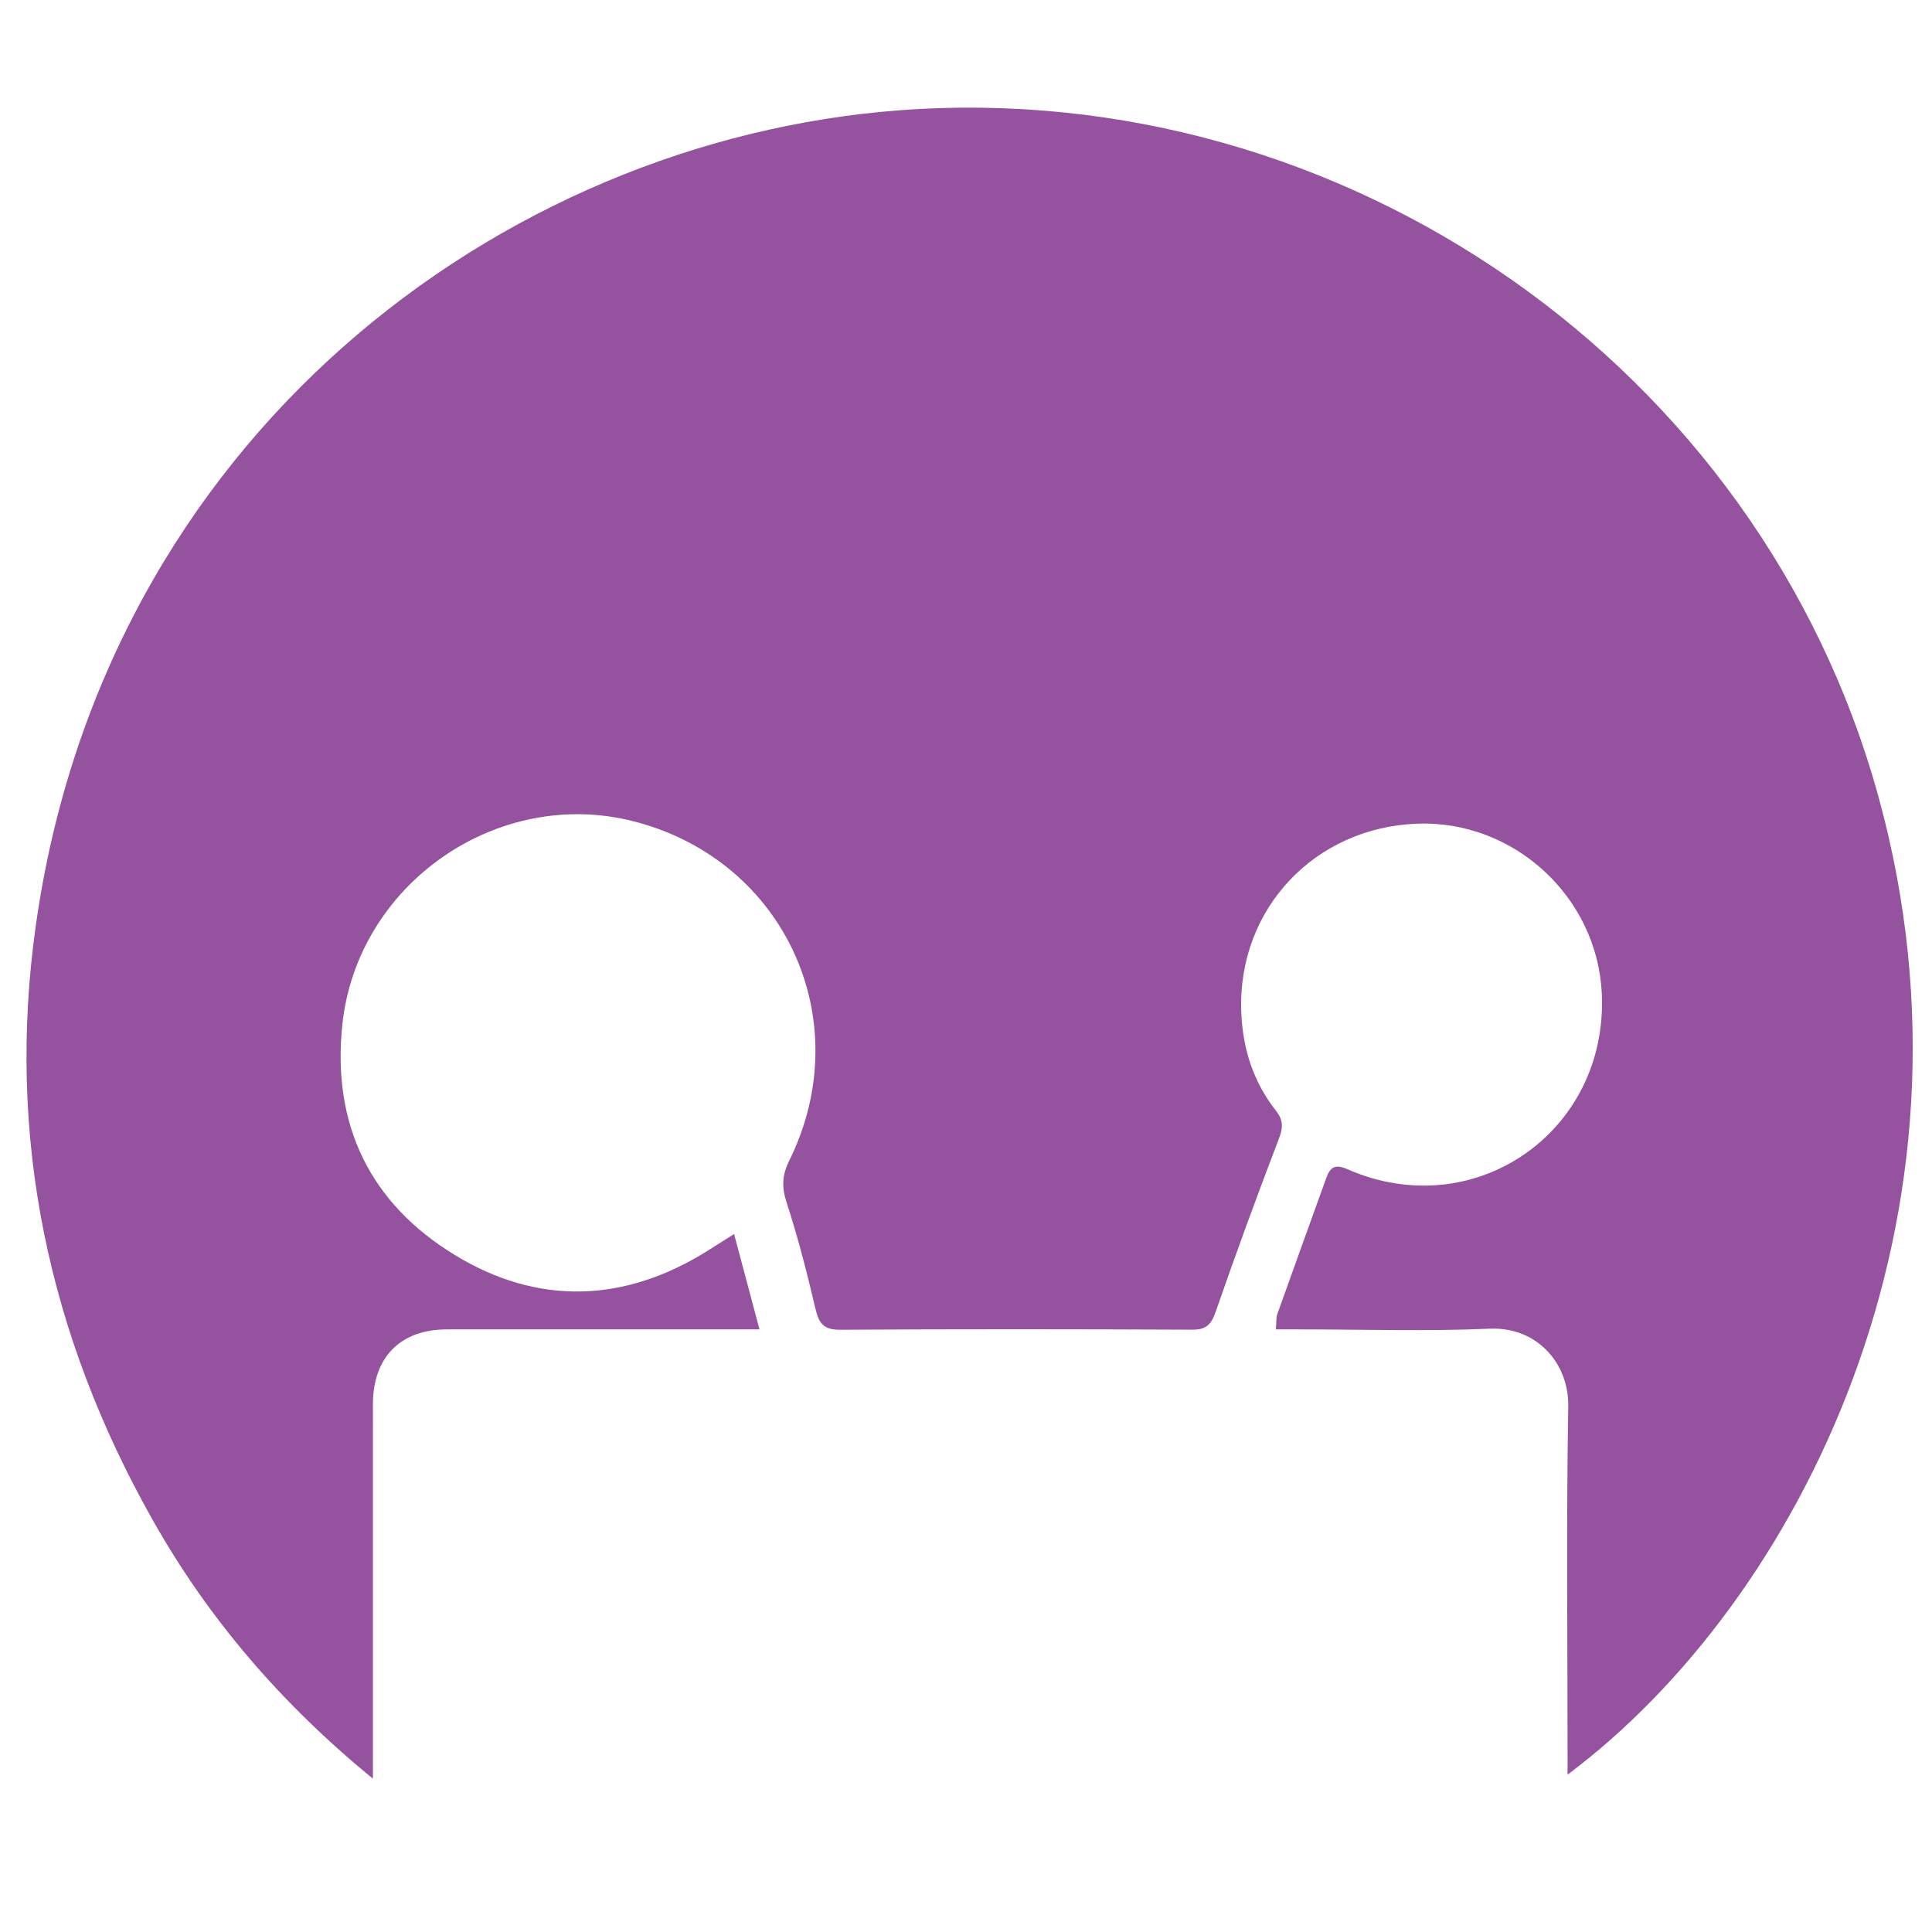 <svg version="1.1" xmlns="http://www.w3.org/2000/svg" viewBox="0 0 507 507">
  <defs>
    <style>
      .logo {
        animation: sway 2s ease-in-out infinite;
        transform-origin: center;
      }
      @keyframes sway {
        0%, 100% { transform: rotate(-2deg); }
        50% { transform: rotate(2deg); }
      }
    </style>
  </defs>
  
  <g class="logo">
    <!-- 主要紫色路径 -->
    <path fill="#95529E" d="M97.859,383 
      C97.859,410.791 97.859,438.081 97.859,466.769 
      C73.832,447.088 54.715,424.849 40.06,398.868 
      C12.693,350.349 1.61,298.447 9.371,243.071 
      C27.303,115.127 131.151,36.786 236.223,28.93 
      C352.346,20.246 461.899,95.724 493.045,209.407 
      C523.116,319.171 472.165,420.267 411.364,465.703 
      C411.364,463.564 411.364,461.792 411.364,460.02 
      C411.364,429.689 411.023,399.352 411.542,369.029 
      C411.734,357.825 403.354,348.146 390.975,348.679 
      C374.178,349.403 357.325,348.859 340.496,348.859 
      C338.72,348.859 336.944,348.859 334.819,348.859 
      C334.969,347.078 334.829,345.882 335.192,344.864 
      C339.429,332.951 343.753,321.069 348.028,309.17 
      C349.045,306.34 350.299,305.381 353.565,306.817 
      C386.841,321.457 422.066,297.053 420.344,260.677 
      C419.143,235.313 397.246,215.194 371.884,216.151 
      C344.972,217.166 324.928,238.486 325.721,265.106 
      C326.013,274.907 328.781,283.786 334.863,291.509 
      C336.731,293.882 336.747,295.867 335.638,298.76 
      C329.875,313.792 324.331,328.913 319.062,344.125 
      C317.894,347.495 316.639,348.953 312.903,348.937 
      C282.072,348.8 251.24,348.774 220.409,348.955 
      C216.058,348.981 214.865,347.179 213.973,343.359 
      C211.784,333.981 209.377,324.623 206.395,315.473 
      C205.083,311.446 205.281,308.281 207.109,304.588 
      C225.236,267.983 206.118,225.996 166.709,215.637 
      C130.785,206.193 93.775,231.853 89.844,268.818 
      C87.037,295.211 97.194,315.832 119.354,329.345 
      C141.201,342.667 163.97,341.937 185.904,328.098 
      C187.995,326.779 190.081,325.453 192.638,323.833 
      C194.872,332.218 196.983,340.139 199.307,348.859 
      C196.82,348.859 195.05,348.859 193.281,348.859 
      C167.949,348.859 142.617,348.853 117.285,348.862 
      C105.081,348.866 97.883,356.155 97.861,368.502 
      C97.852,373.168 97.859,377.834 97.859,383 z"/>
  </g>
</svg>